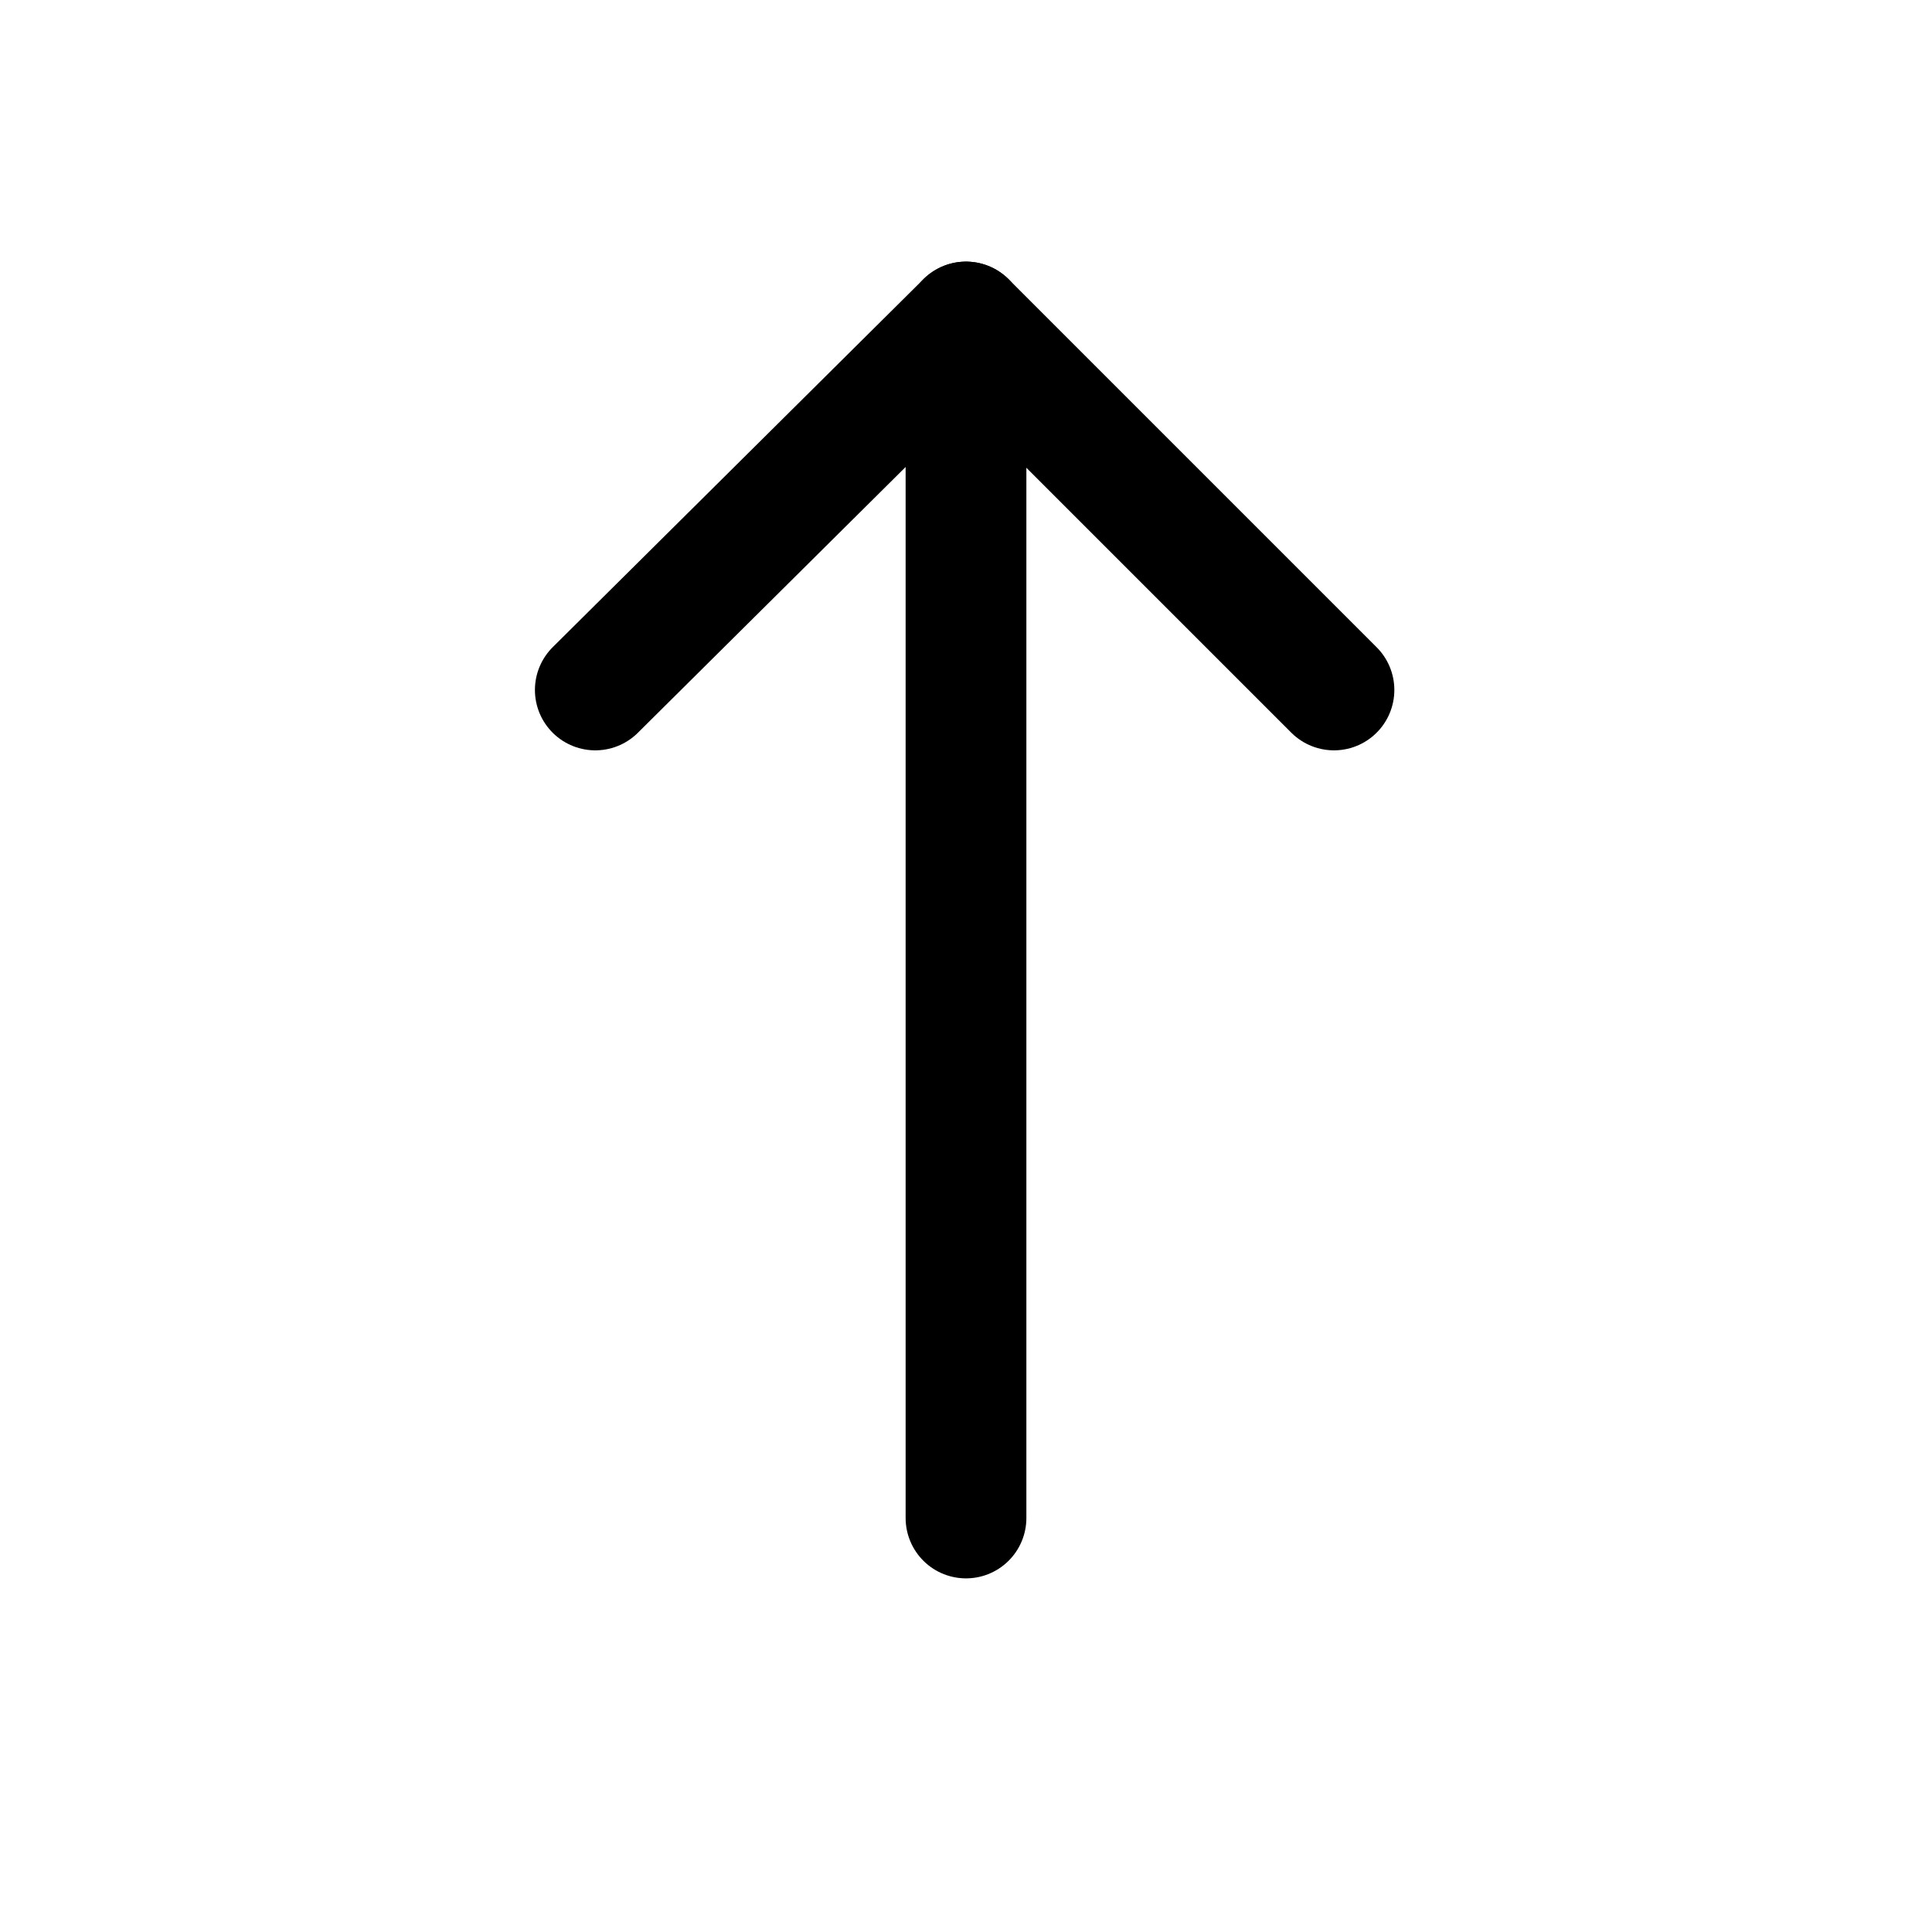 <svg width="46" height="46" fill="none" stroke="currentColor" stroke-linecap="round" stroke-linejoin="round" stroke-width="1.5" viewBox="0 0 24 24" xmlns="http://www.w3.org/2000/svg">
  <path d="M16.571 8.571 12 4 7.395 8.571"></path>
  <path d="M12 4v14.857"></path>
</svg>